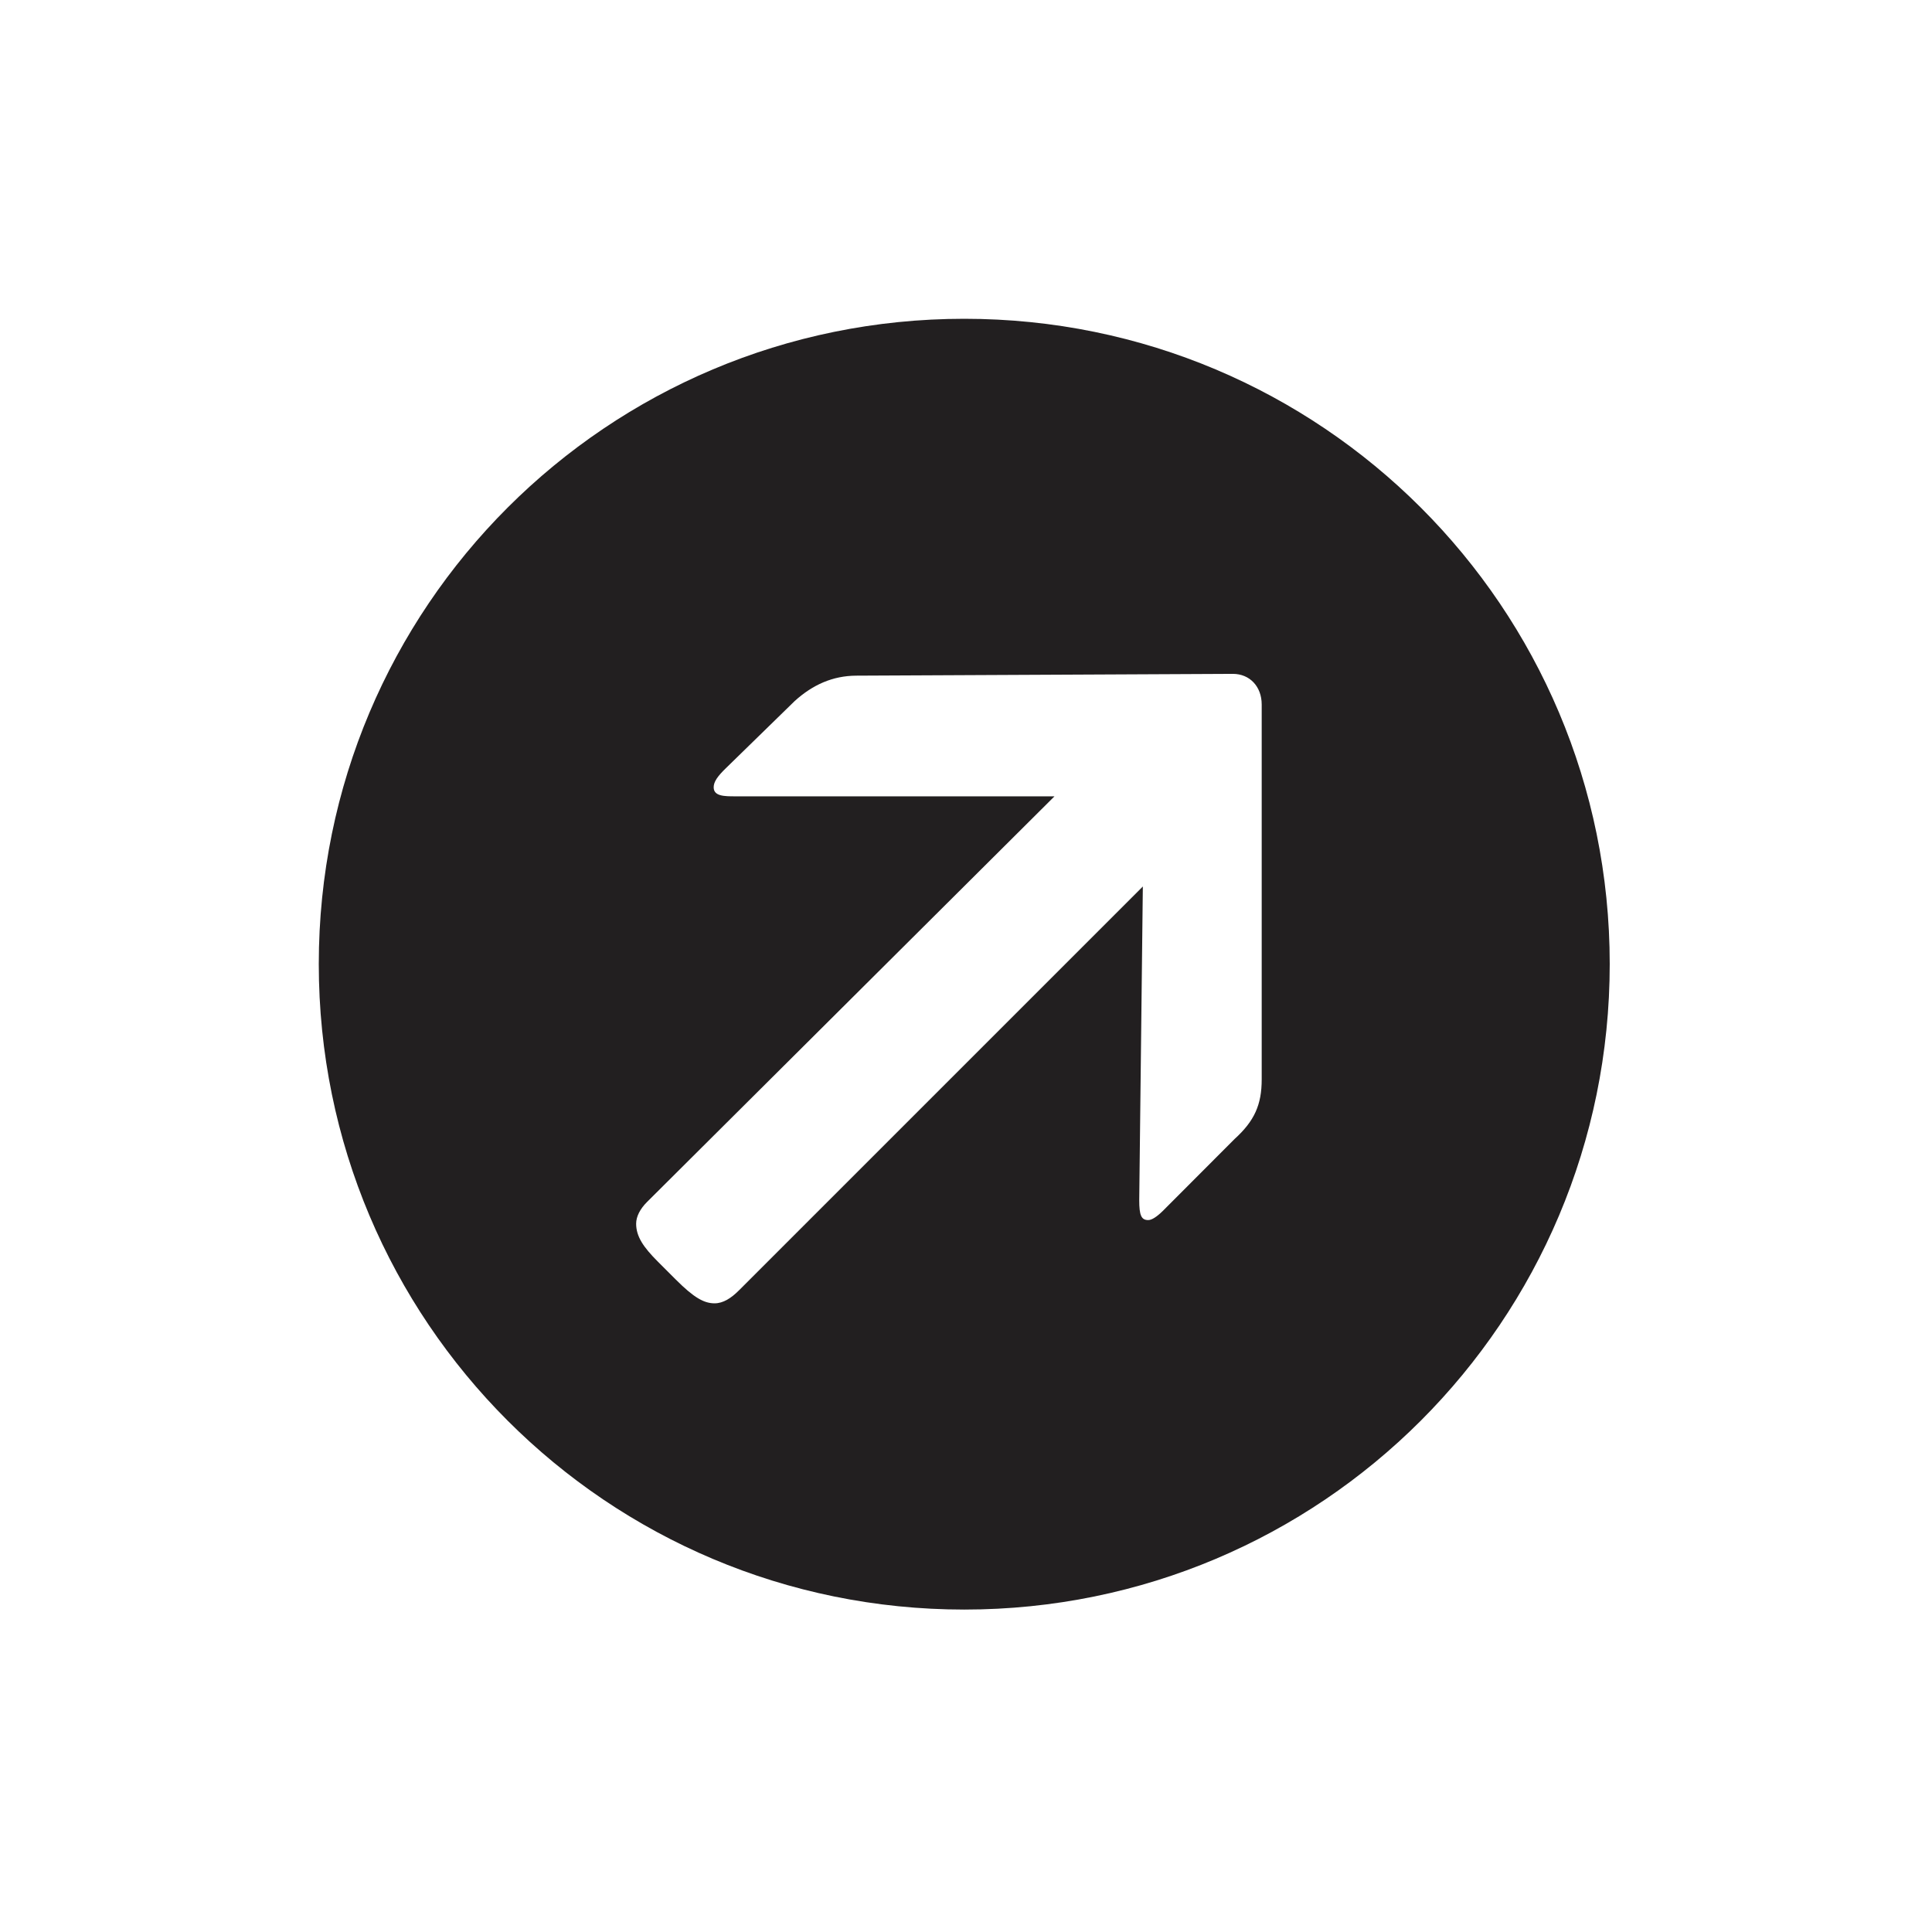 <svg xmlns="http://www.w3.org/2000/svg" width="400" height="400" viewBox="0 0 400 400">
  <path fill="#221F20" fill-rule="evenodd" d="M133.653,267.244 C59.733,267.244 0,207.511 0,133.591 C0,59.702 59.733,0 133.653,0 C207.511,0 267.276,59.702 267.276,133.591 C267.276,207.511 207.511,267.244 133.653,267.244 L133.653,267.244 Z M189.622,169.804 C193.729,166.071 195.222,162.711 195.222,157.484 L195.222,79.862 C195.222,76.16 192.764,73.516 189.249,73.516 L111.253,73.889 C106.4,73.92 102.293,75.756 98.56,79.116 L84.342,92.991 C82.507,94.764 81.76,95.884 81.76,97.004 C81.76,98.871 84,98.871 86.24,98.871 L152.32,98.871 L67.947,182.871 C66.547,184.271 65.707,185.858 65.707,187.351 C65.707,189.996 67.2,192.204 70.187,195.191 L73.92,198.924 C77.684,202.689 79.769,203.84 81.947,203.84 C83.72,203.84 85.369,202.782 86.987,201.164 L170.613,117.538 L169.867,182.498 C169.867,185.64 170.302,186.604 171.733,186.604 C172.449,186.604 173.476,185.951 174.72,184.738 L189.622,169.804 Z" transform="translate(66 66)"/>
</svg>
